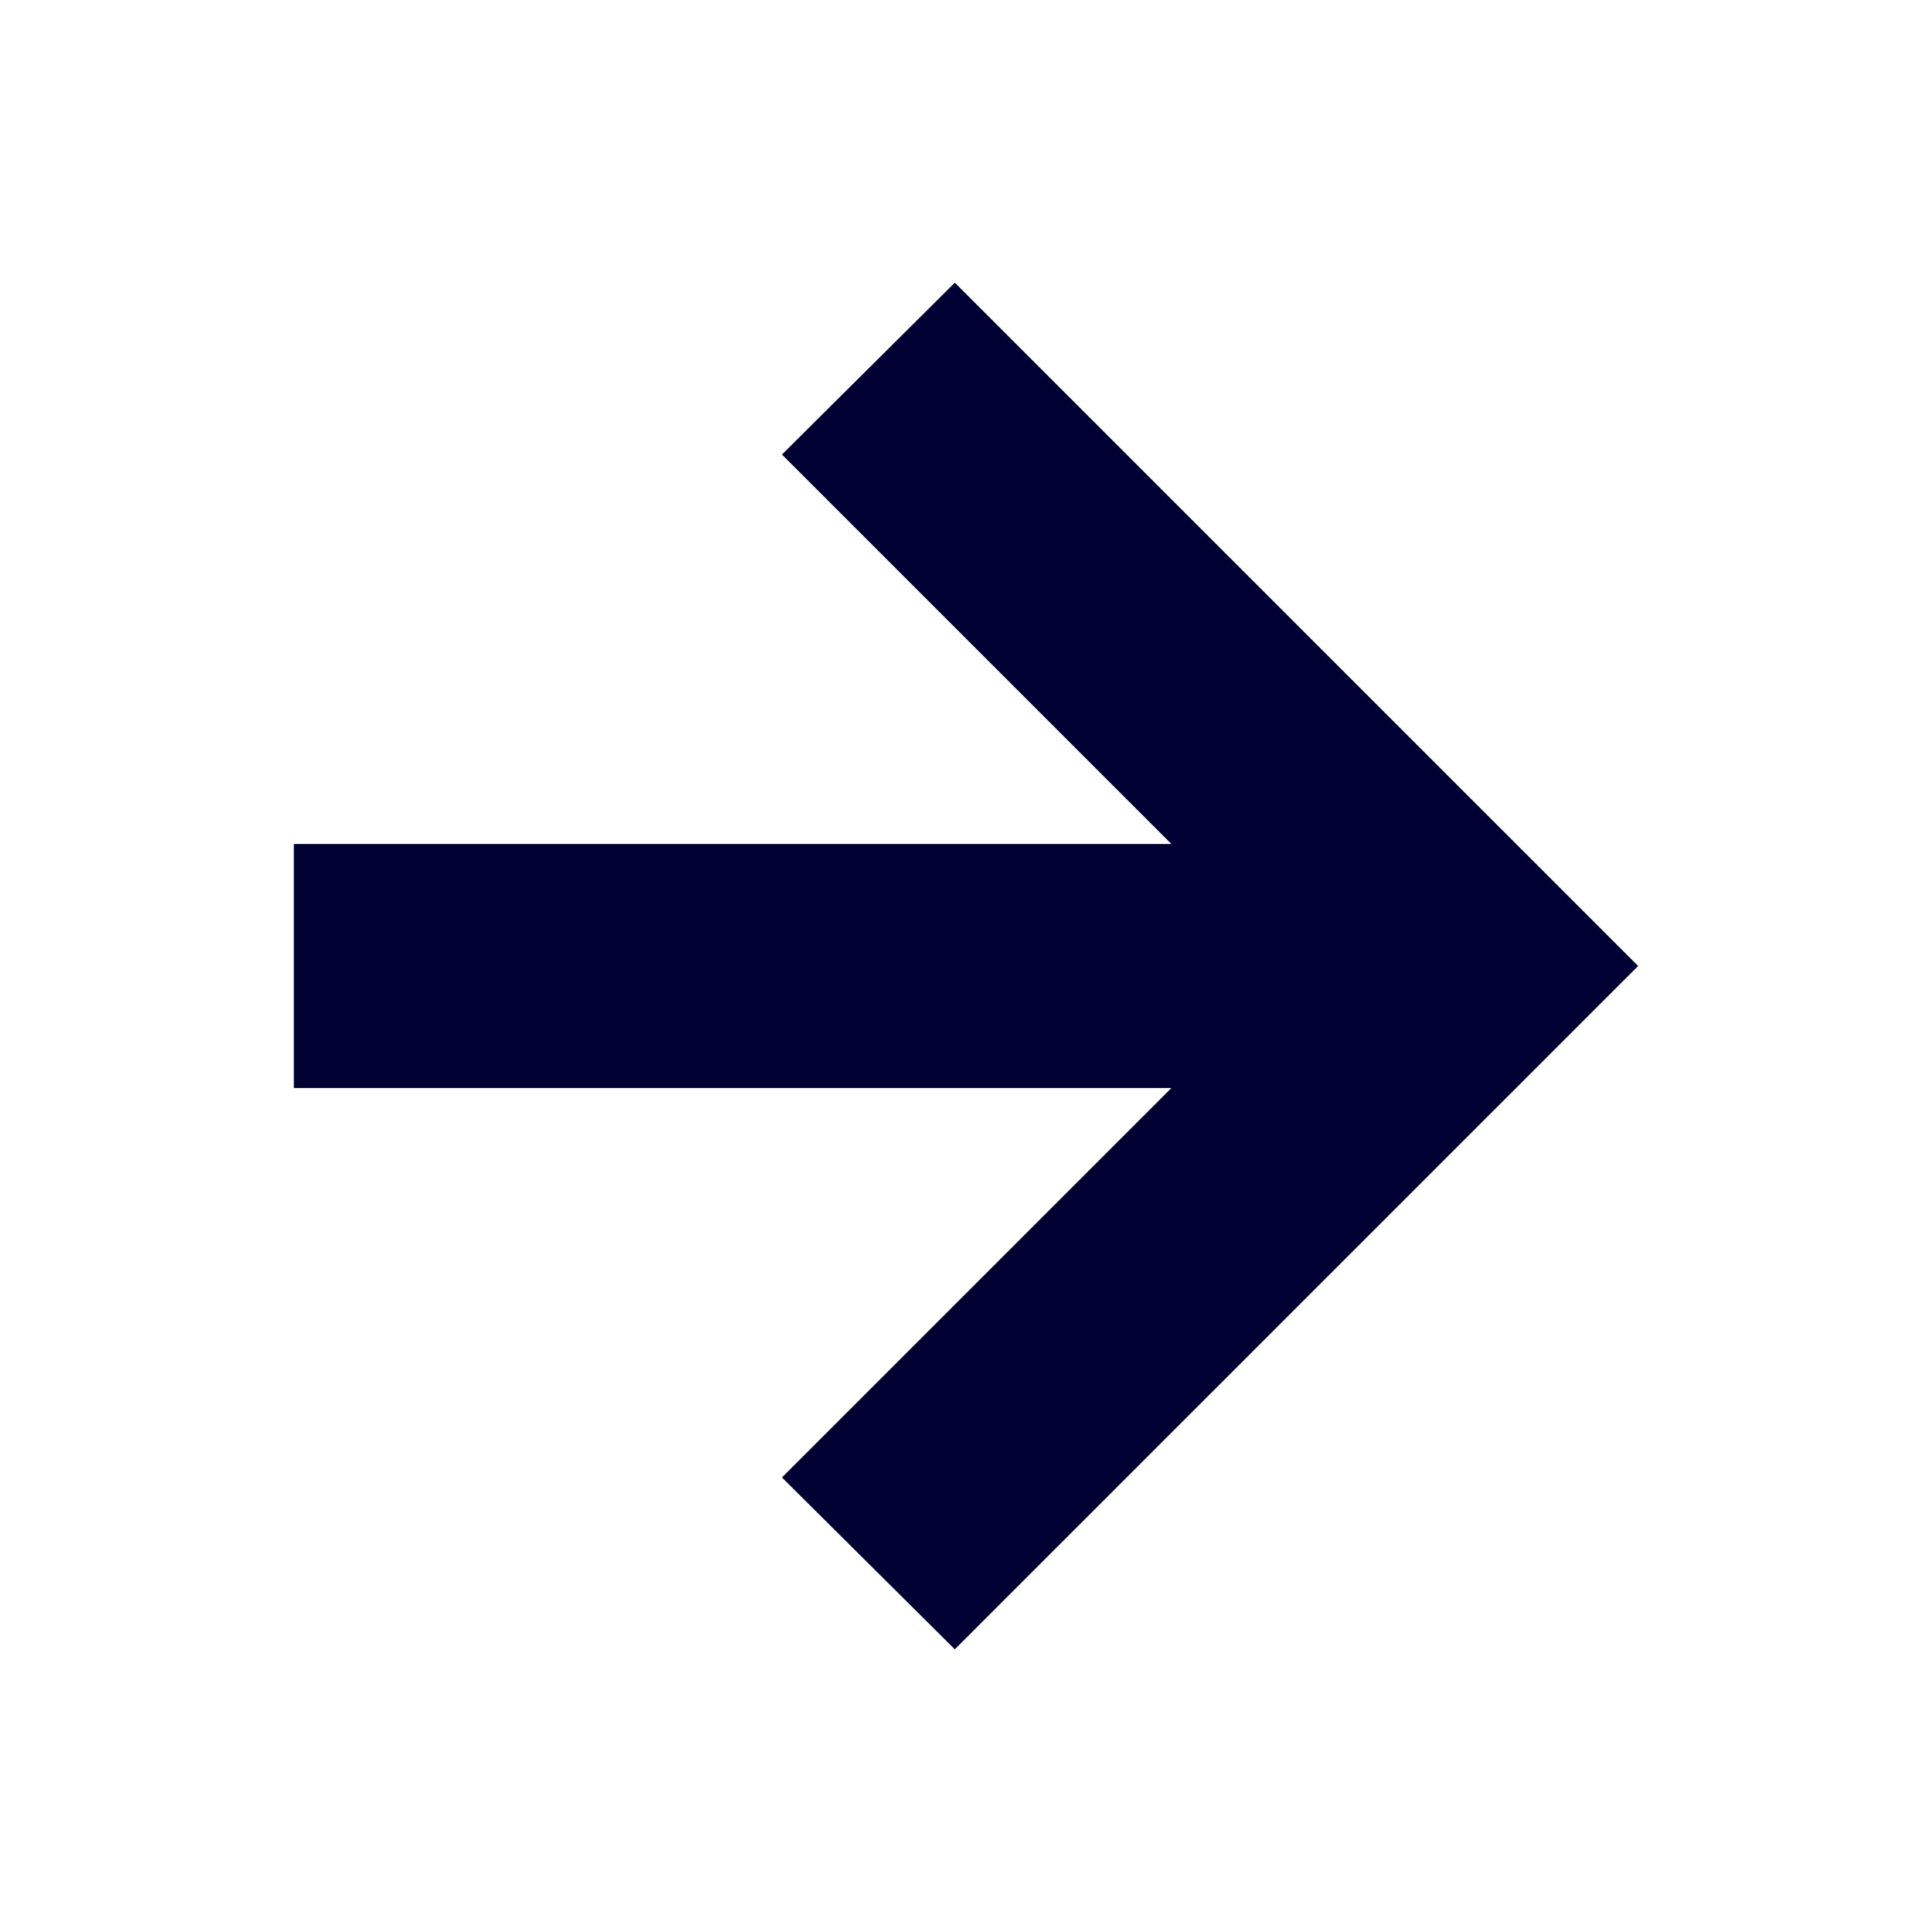 <svg xmlns="http://www.w3.org/2000/svg" viewBox="0 0 19 19"><style>*{fill:#003}</style><path d="M2.89 10.7h8.63l-3.83 3.83 1.7 1.69 5.02-5.02 1.7-1.7-1.7-1.7-5.02-5.02-1.7 1.69 3.83 3.83H2.89v2.4z"/></svg>